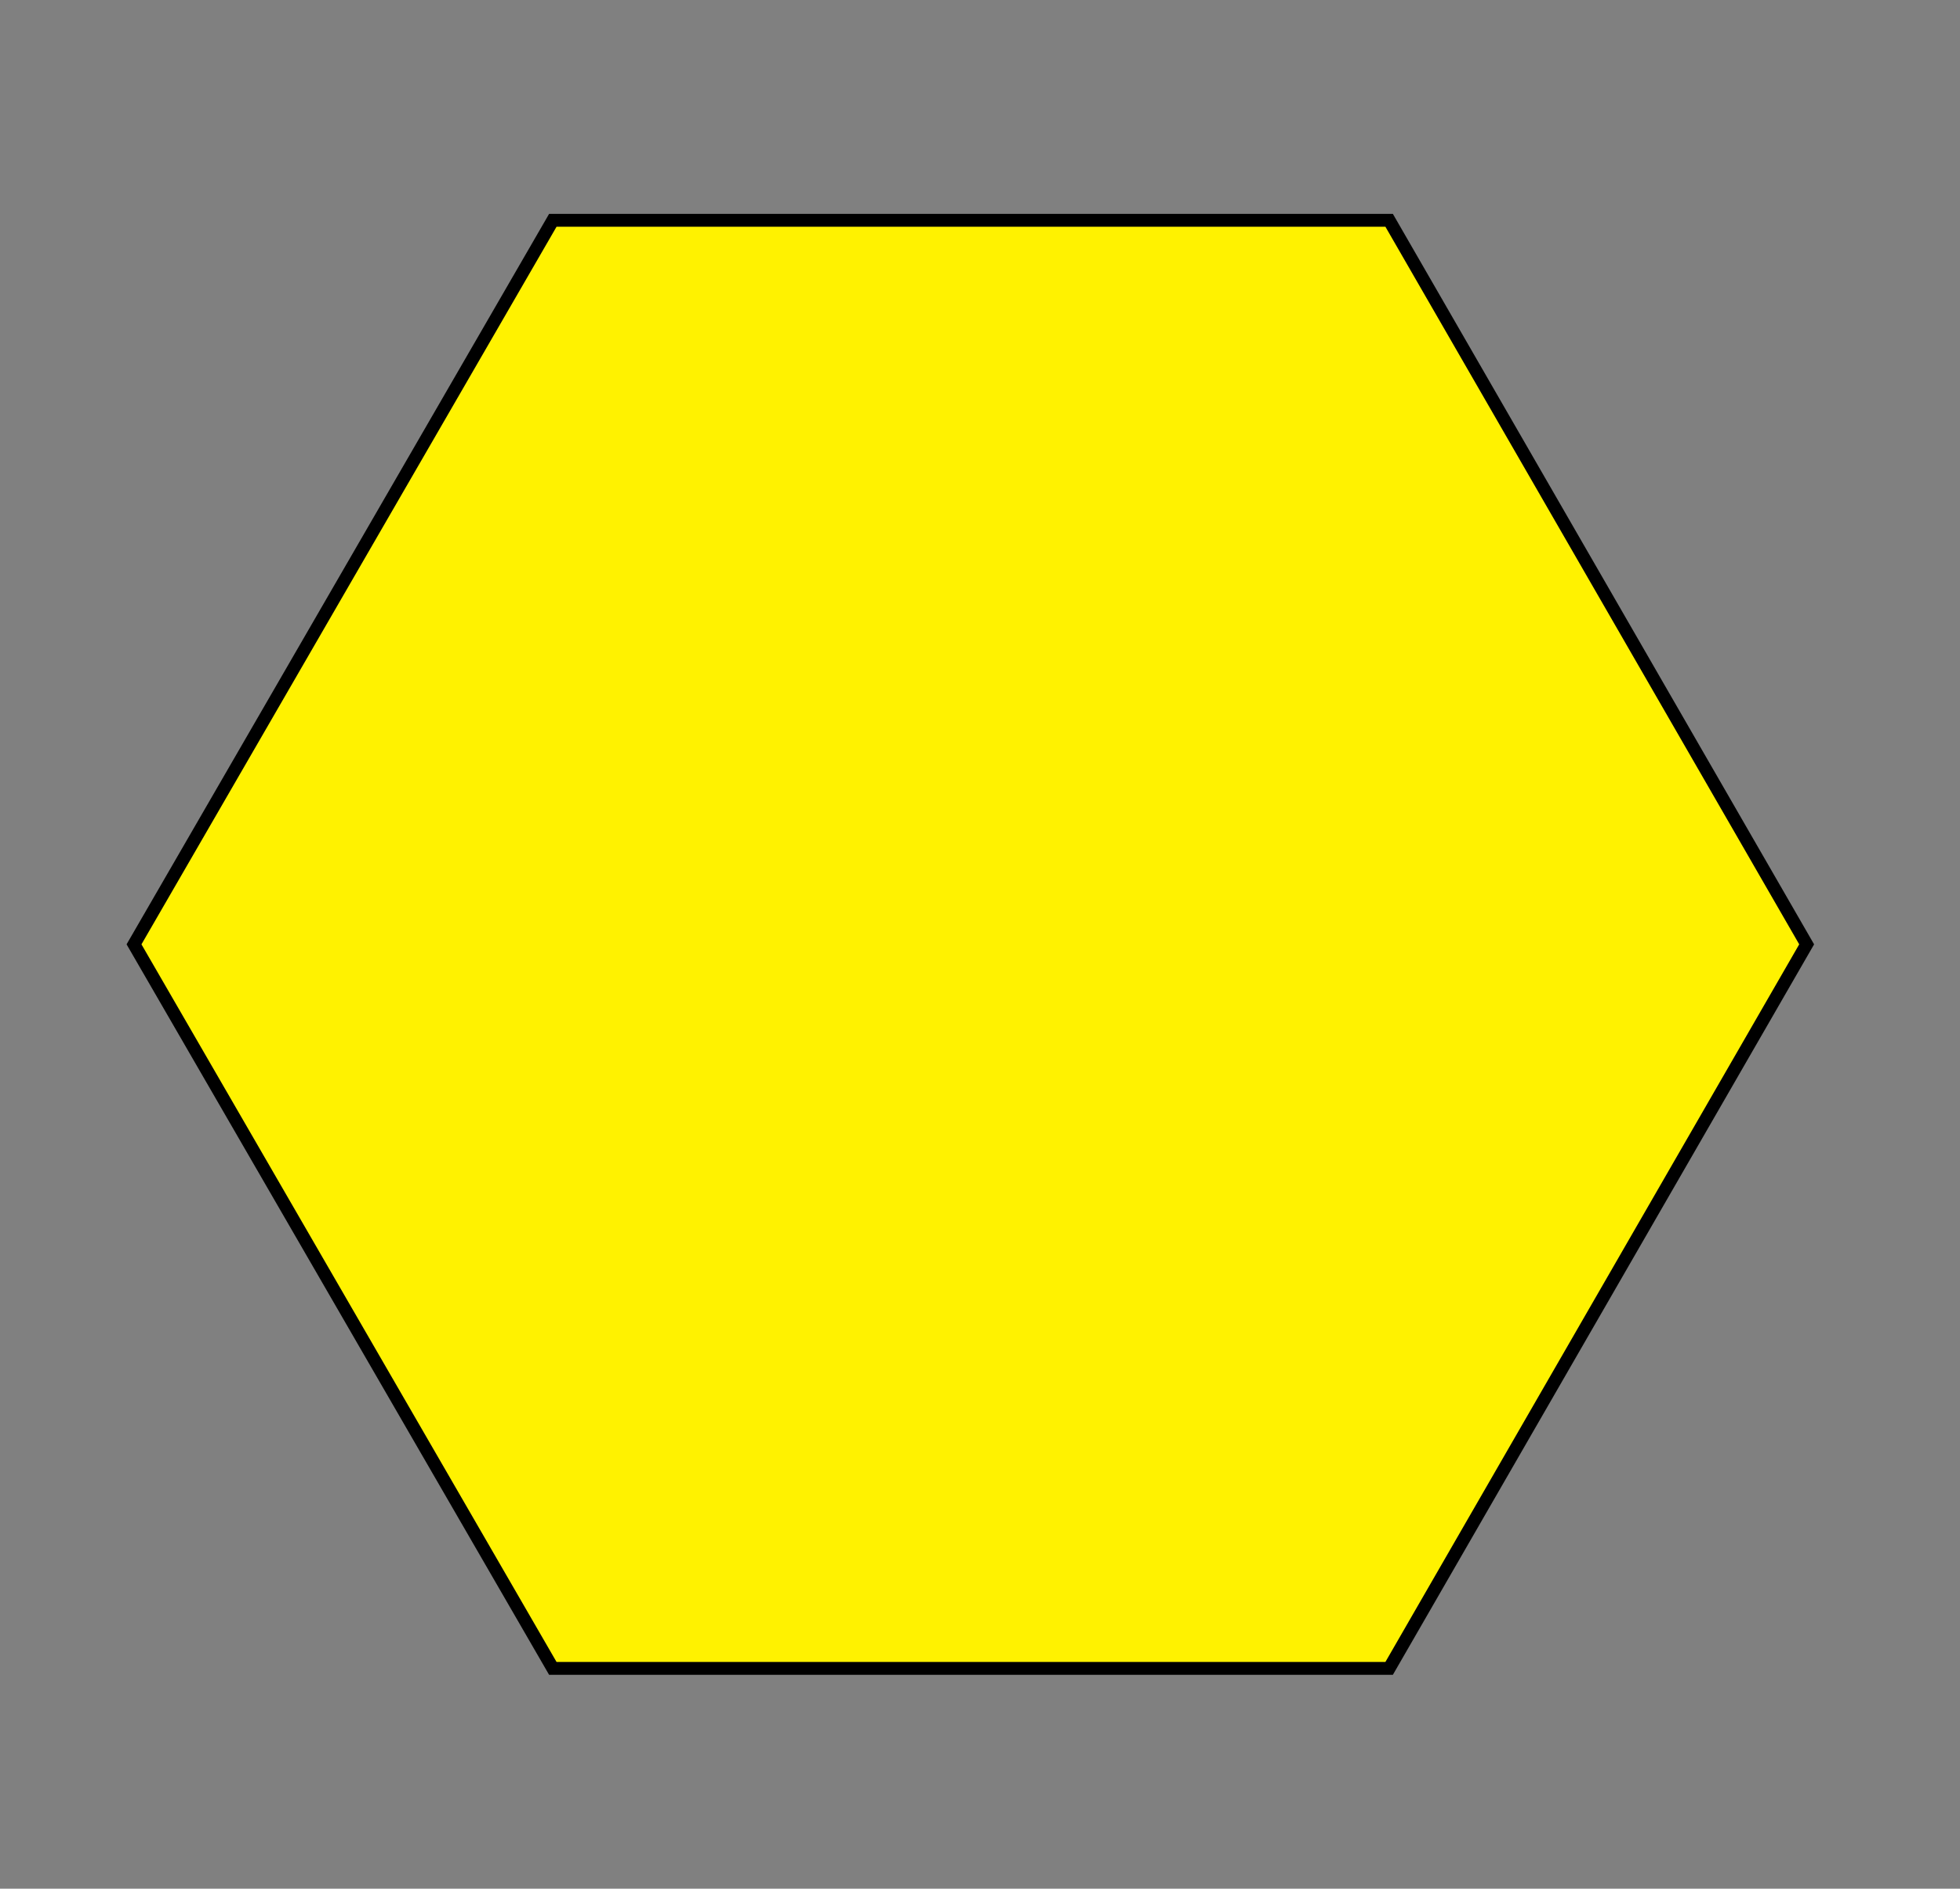 <?xml version="1.0" encoding="utf-8"?>
<!-- Generator: Adobe Illustrator 18.0.0, SVG Export Plug-In . SVG Version: 6.00 Build 0)  -->
<!DOCTYPE svg PUBLIC "-//W3C//DTD SVG 1.1//EN" "http://www.w3.org/Graphics/SVG/1.1/DTD/svg11.dtd">
<svg version="1.1" id="Layer_1" xmlns="http://www.w3.org/2000/svg" xmlns:xlink="http://www.w3.org/1999/xlink" x="0px" y="0px"
	 viewBox="0 0 152.1 146.6" enable-background="new 0 0 152.1 146.6" xml:space="preserve">
<rect x="0" y="0" width="152.1" height="146.6" fill="#808080" stroke="none"/>
<polygon fill="#FFF200" stroke="#000000" stroke-miterlimit="10" points="42.9,129.5 10.4,73.3 42.9,17.1 107.8,17.1 140.2,73.3 
	107.8,129.5 "/>
</svg>
